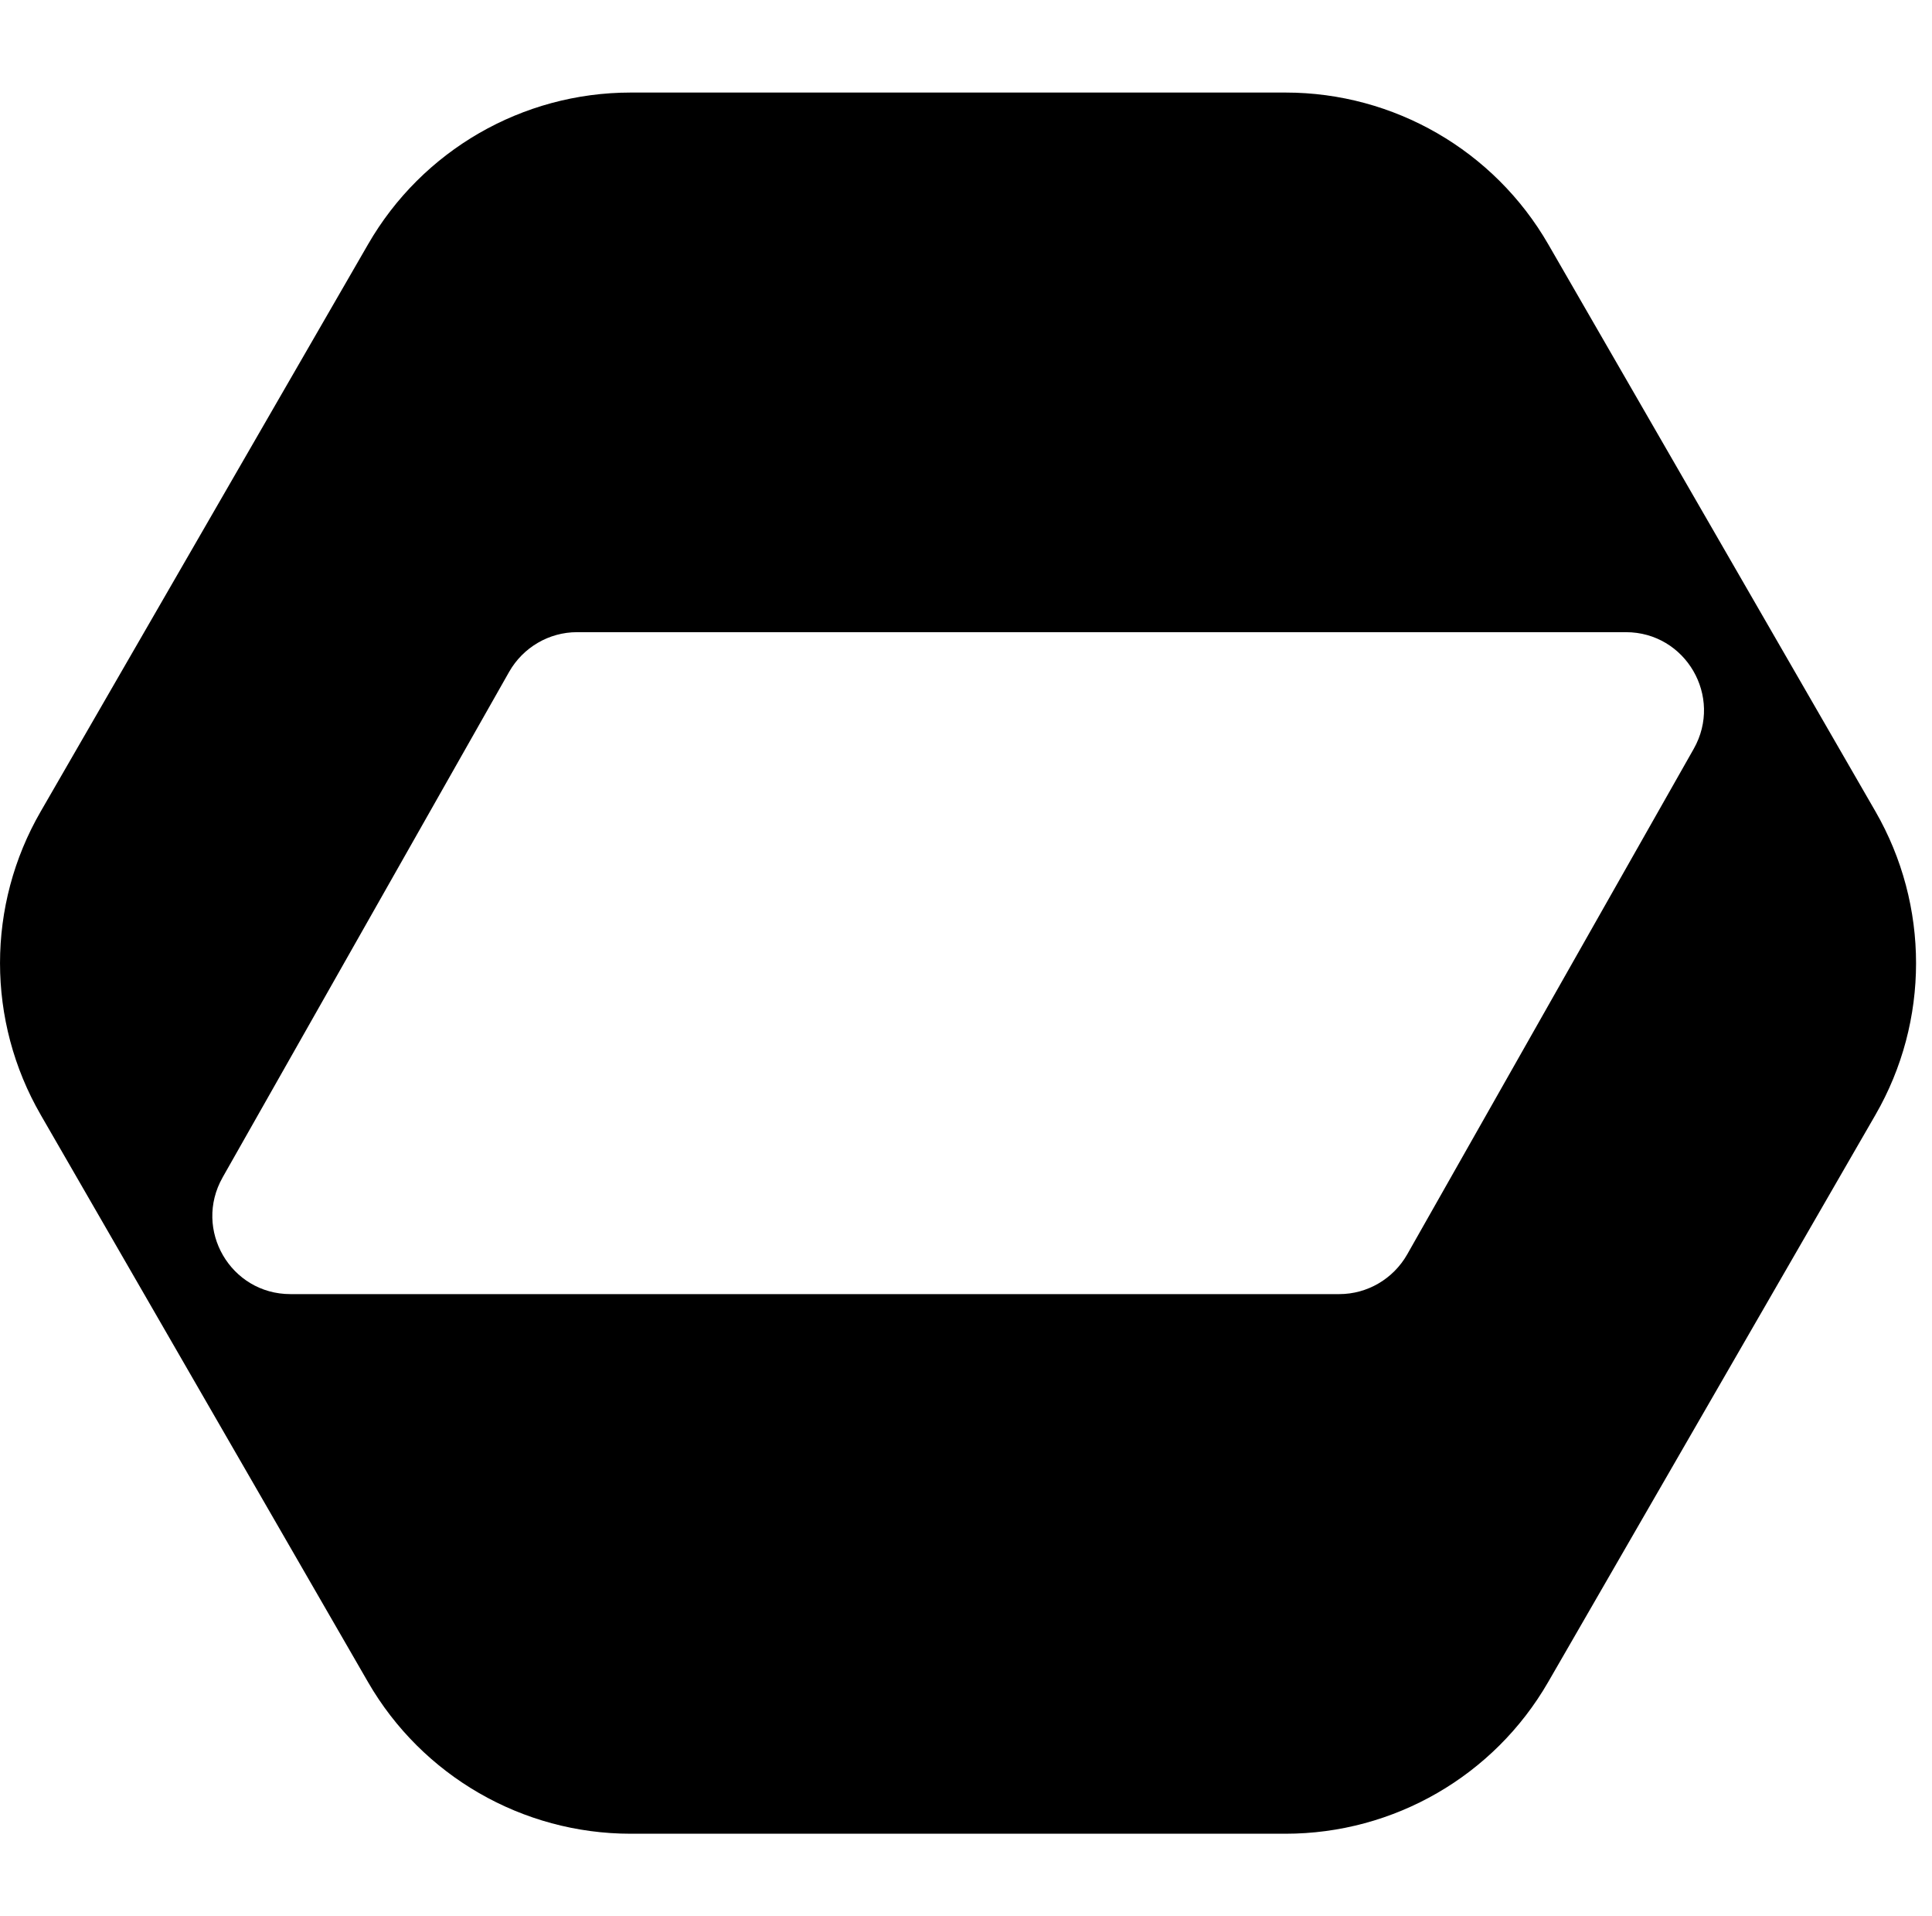 <svg fill="none" height="120" viewBox="0 0 121 120" width="121" xmlns="http://www.w3.org/2000/svg" xmlns:xlink="http://www.w3.org/1999/xlink"><clipPath id="a"><path d="m0 0h120.002v120h-120.002z"/></clipPath><g clip-path="url(#a)"><path d="m2.55 69.815 20.499 35.521c3.391 5.873 9.67 9.496 16.451 9.496h41.008c6.791 0 13.061-3.623 16.451-9.496l20.499-35.521c3.391-5.873 3.391-13.119 0-19.002l-20.489-35.511c-3.391-5.883-9.67-9.506-16.451-9.506h-41.017c-6.791 0-13.061 3.623-16.451 9.506l-20.499 35.511c-3.4 5.873-3.4 13.119 0 19.002zm11.389 3.922 17.949-31.666c.869-1.526 2.492-2.483 4.25-2.483h65.69c3.748 0 6.096 4.038 4.251 7.303l-17.949 31.666c-.869 1.526-2.492 2.483-4.25 2.483h-65.69c-3.748 0-6.096-4.038-4.25-7.303z" fill="#000"/></g></svg>